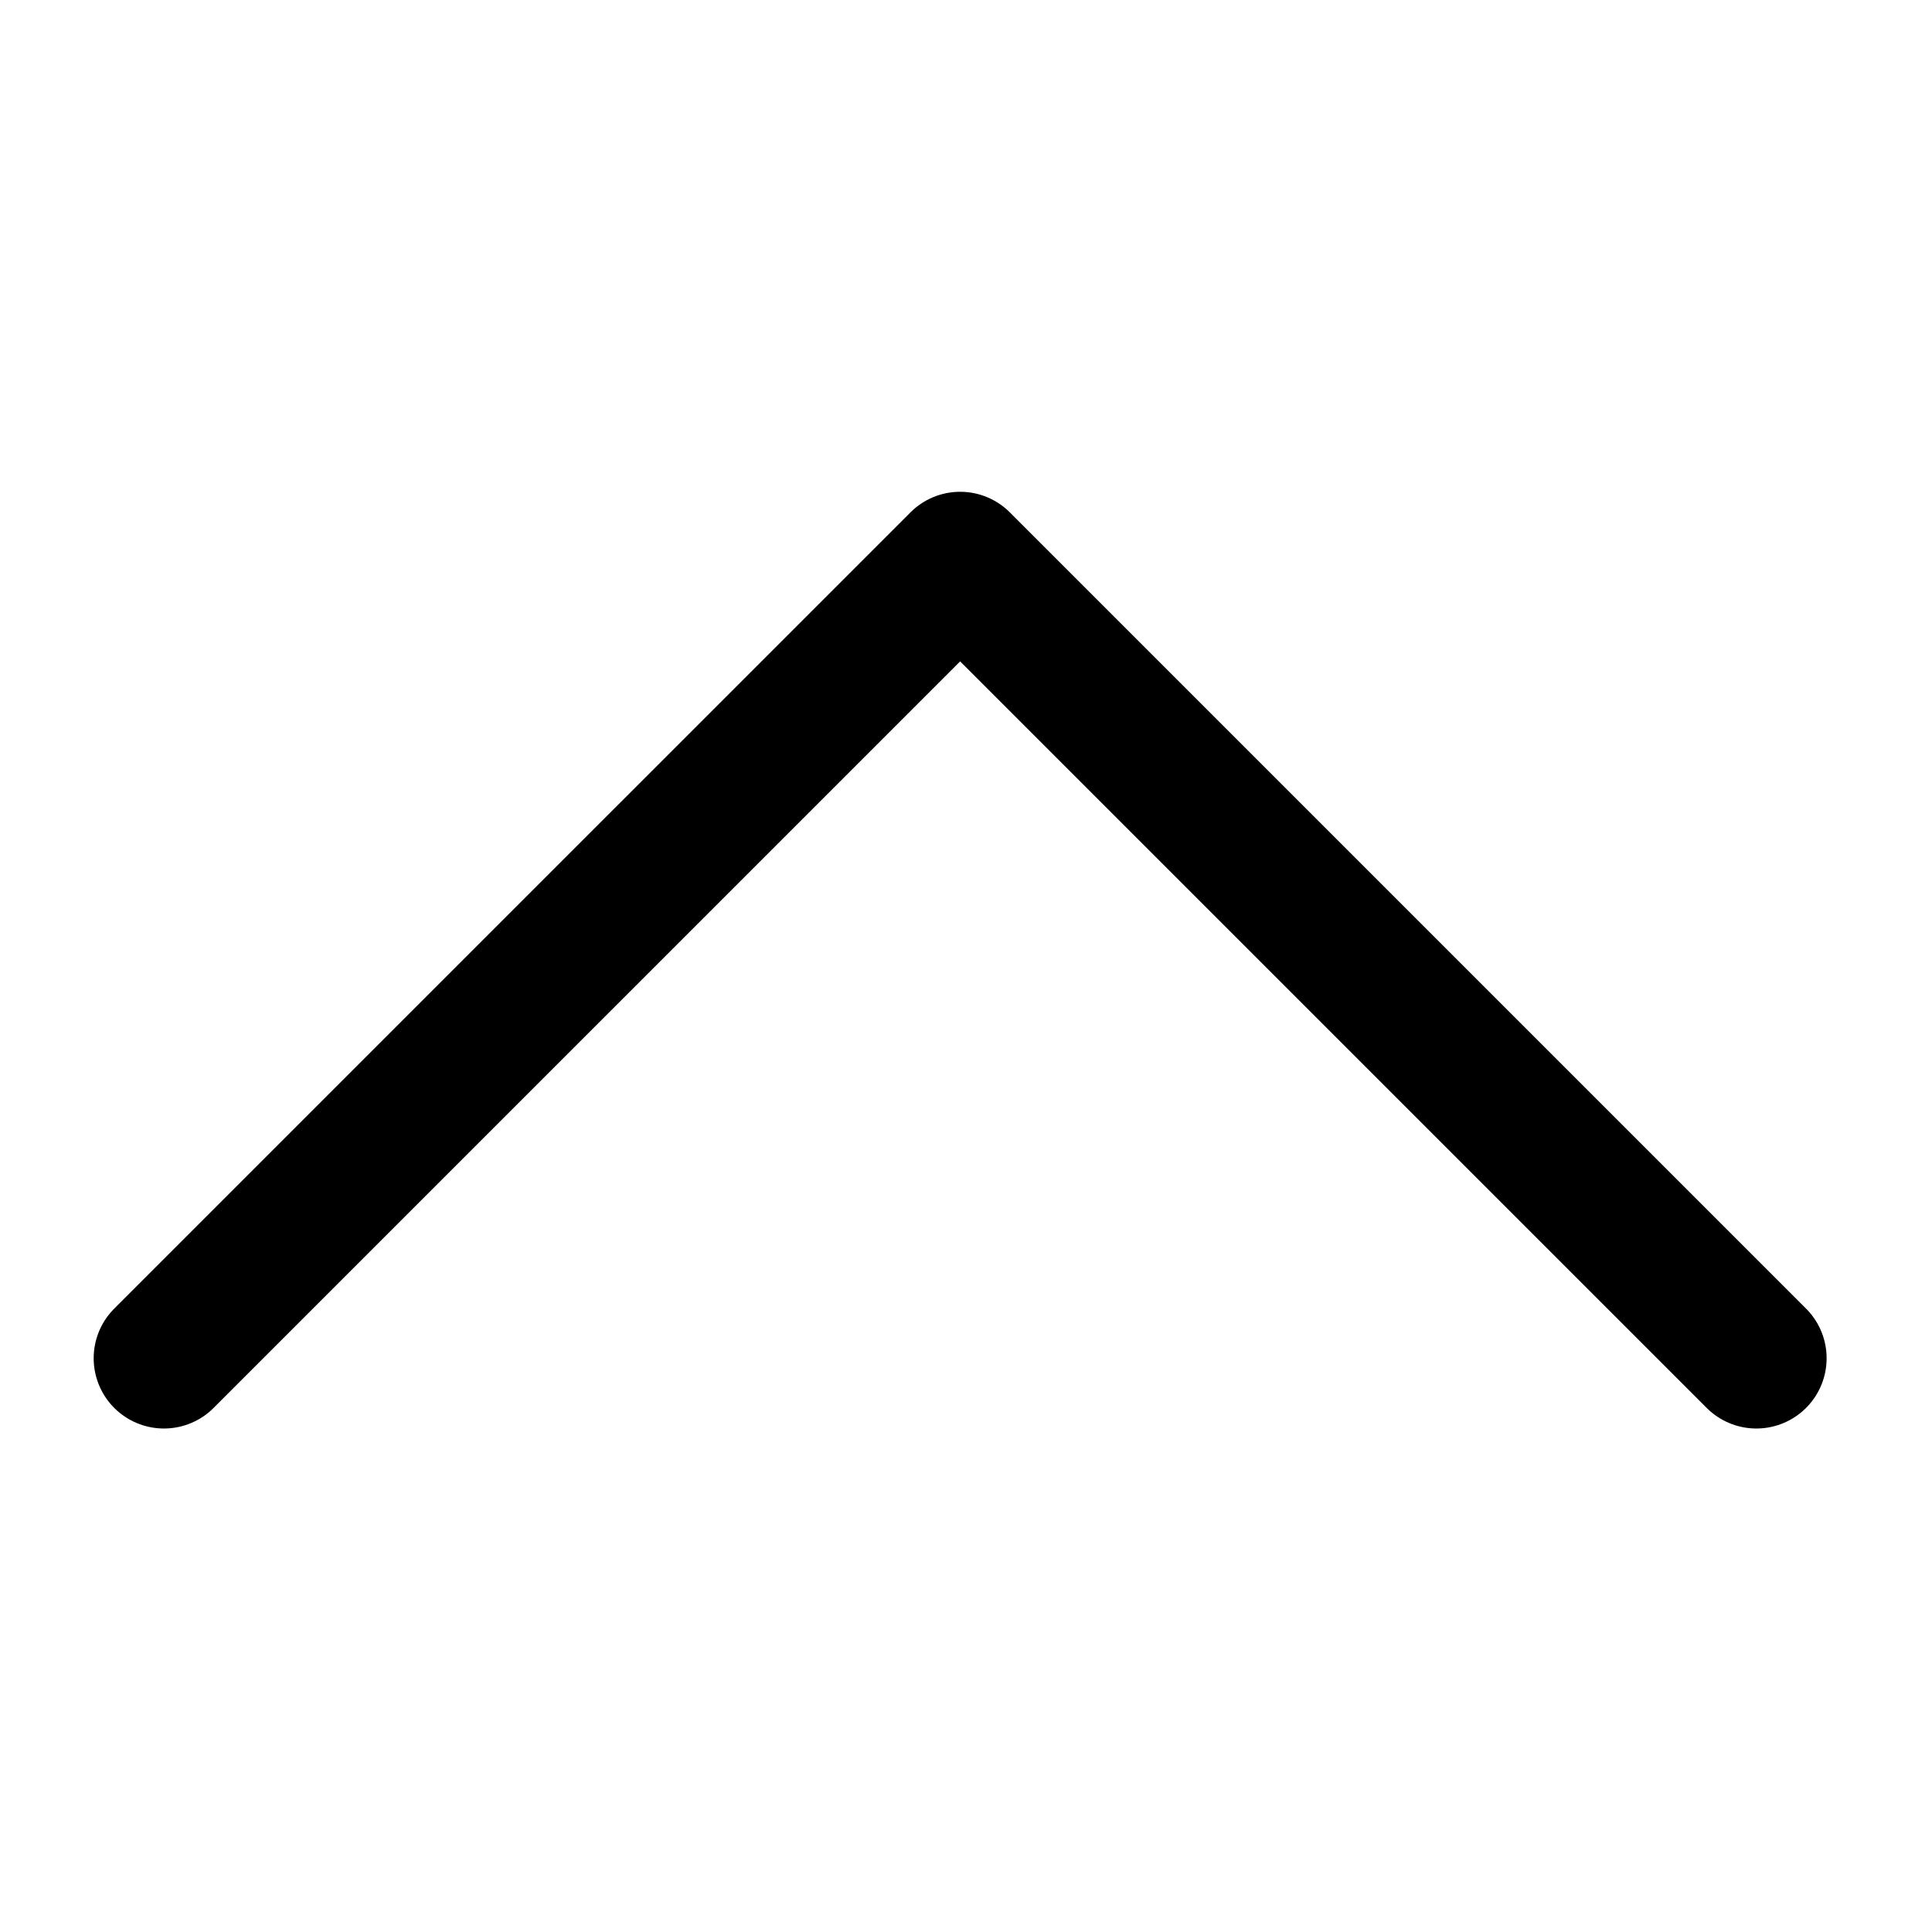 <svg viewBox="0 0 165 165" fill="none" xmlns="http://www.w3.org/2000/svg">
  <title>collapse</title>
  <path
    d="M150 116L82 48L14 116"
    stroke="currentColor"
    stroke-width="12"
    stroke-linecap="round"
    stroke-linejoin="round"
  />
</svg>
